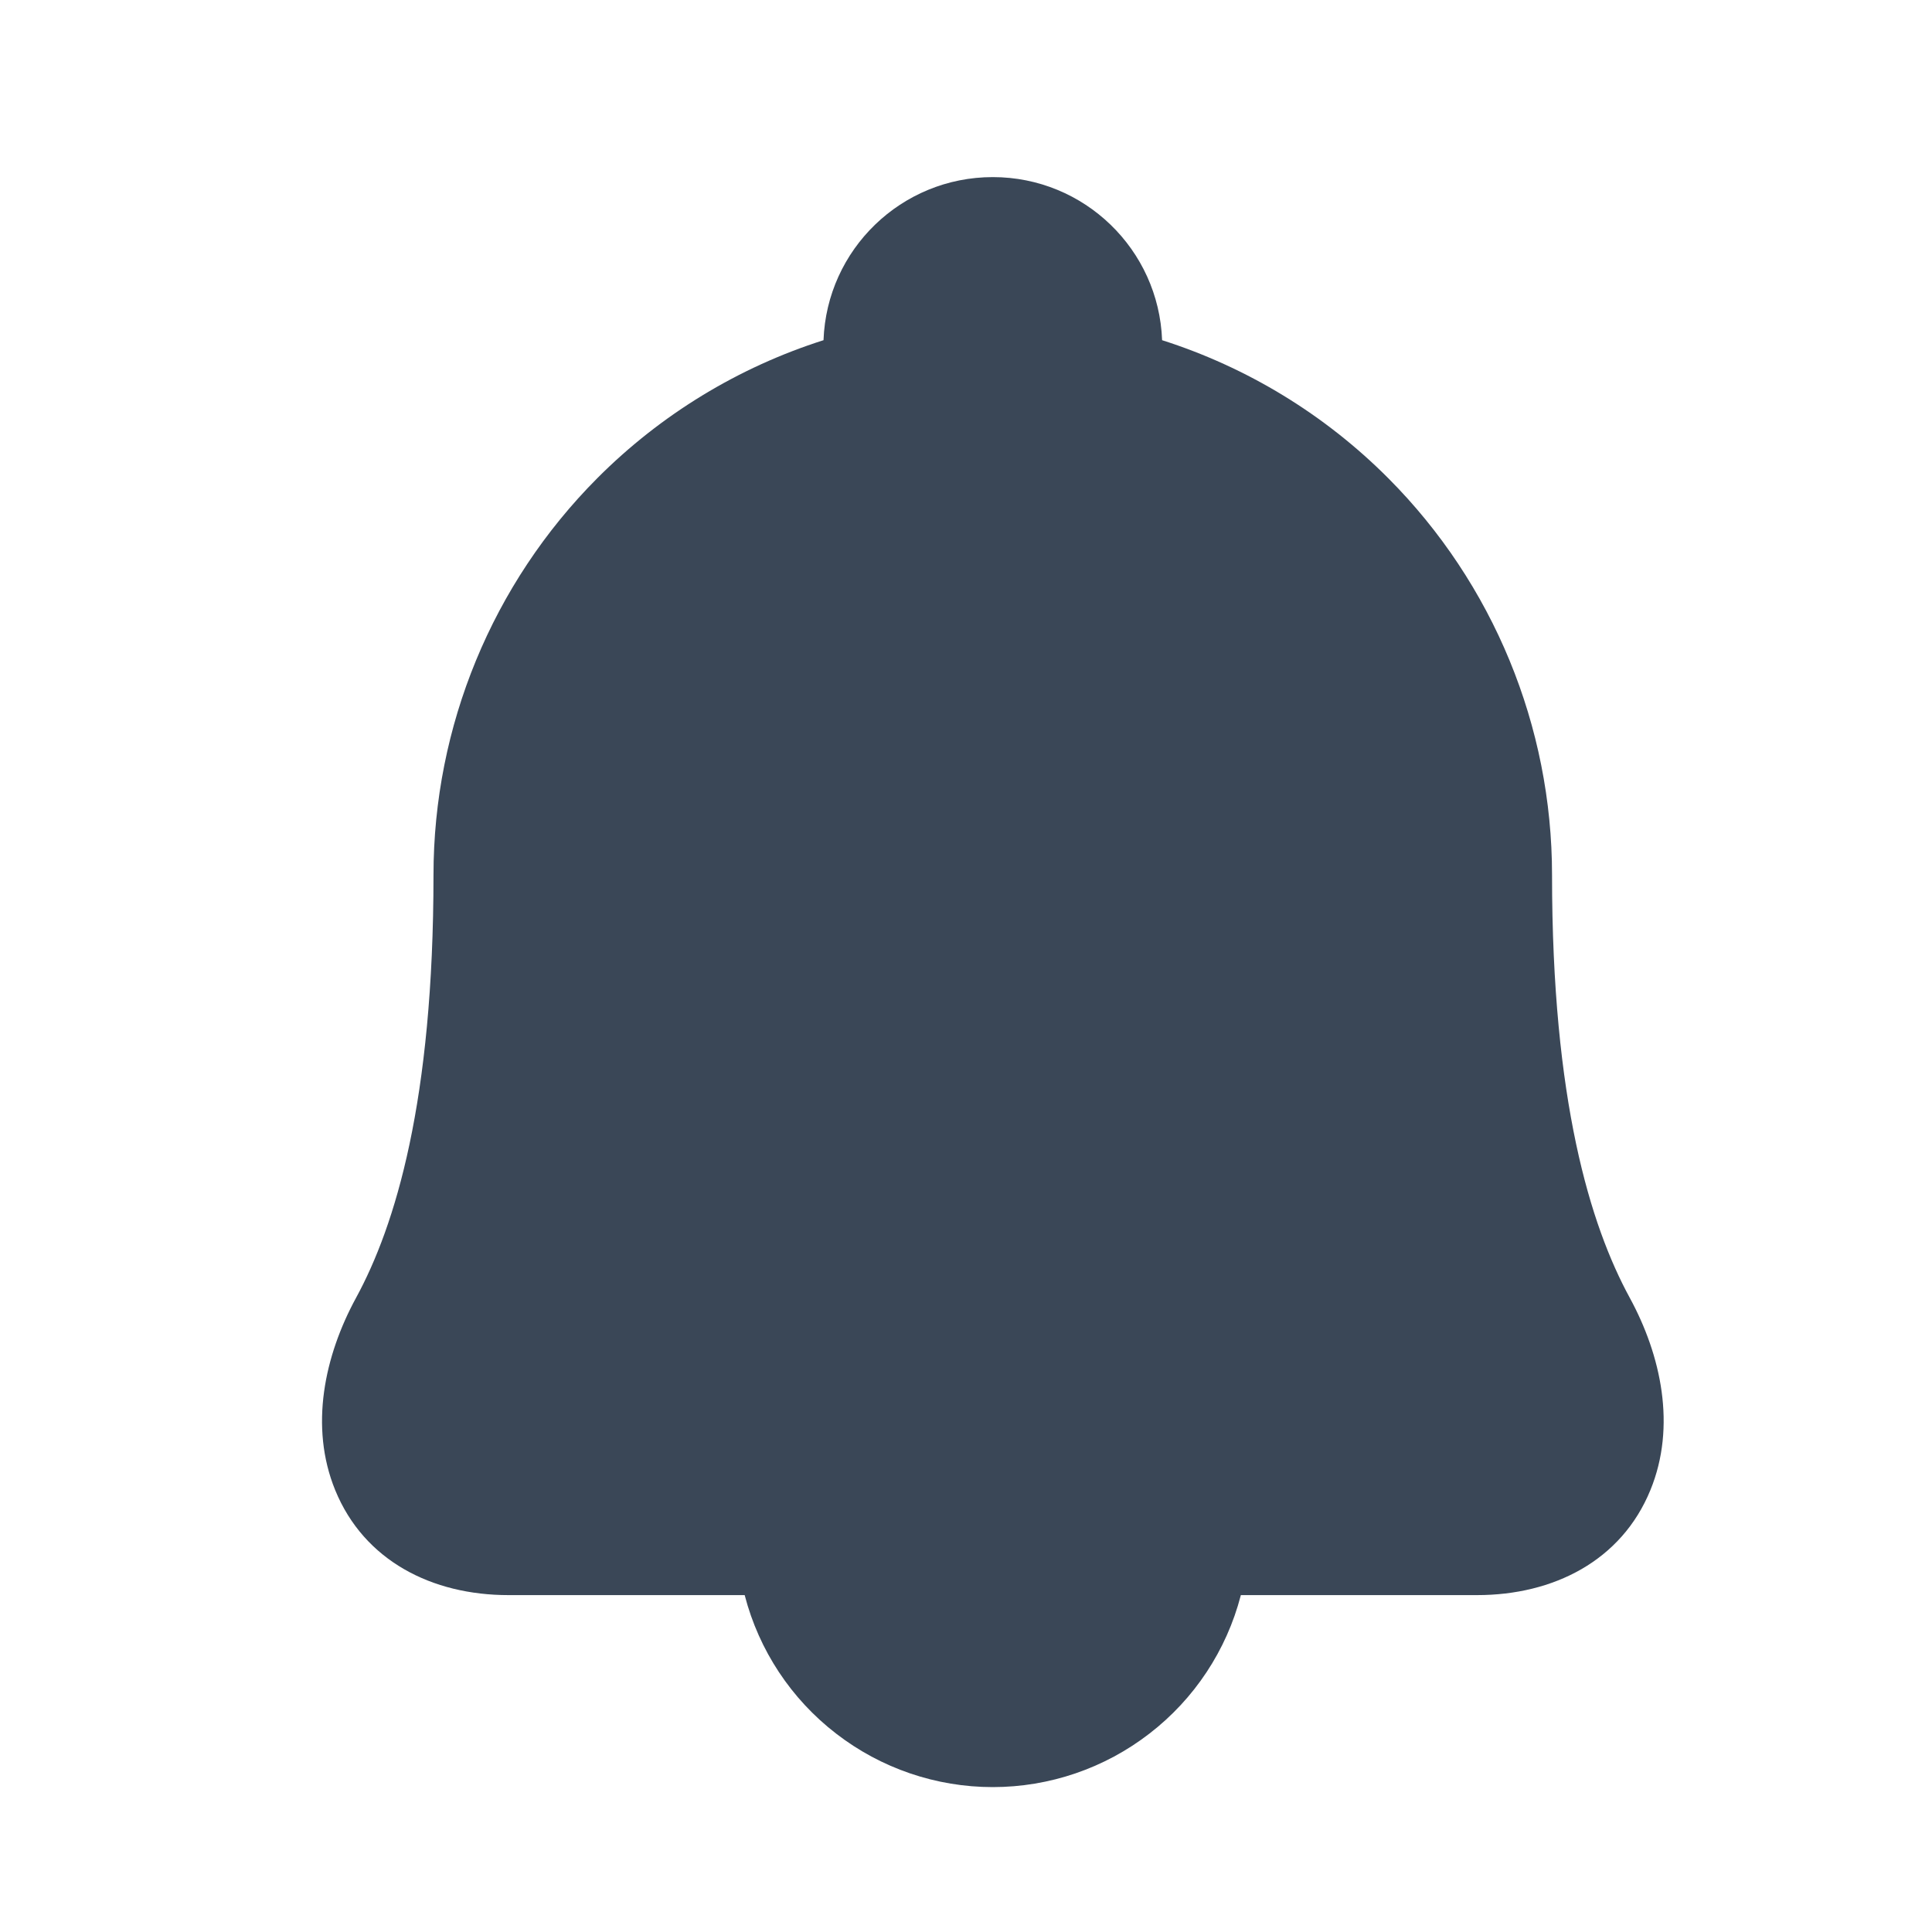 <svg width="24" height="24" viewBox="0 0 24 24" fill="none" xmlns="http://www.w3.org/2000/svg">
<path fill-rule="evenodd" clip-rule="evenodd" d="M14.436 4.226C15.487 4.561 16.453 5.145 17.247 5.942C18.55 7.25 19.28 9.023 19.28 10.87C19.28 13.673 19.755 15.22 20.244 16.119C20.636 16.838 20.826 17.719 20.502 18.51C20.142 19.39 19.296 19.815 18.349 19.815H15.414L15.413 19.82C15.236 20.501 14.837 21.105 14.279 21.535C13.722 21.966 13.037 22.2 12.332 22.2C11.628 22.2 10.943 21.966 10.386 21.535C9.828 21.105 9.429 20.501 9.252 19.82L9.251 19.815H6.315C5.37 19.815 4.524 19.391 4.164 18.511C3.841 17.72 4.032 16.84 4.423 16.122C4.912 15.224 5.385 13.677 5.385 10.87C5.385 9.023 6.116 7.25 7.418 5.942C8.212 5.145 9.178 4.561 10.23 4.226C10.271 3.1 11.196 2.2 12.333 2.2C13.469 2.2 14.395 3.1 14.436 4.226Z" fill="#3A4757"/>
</svg>